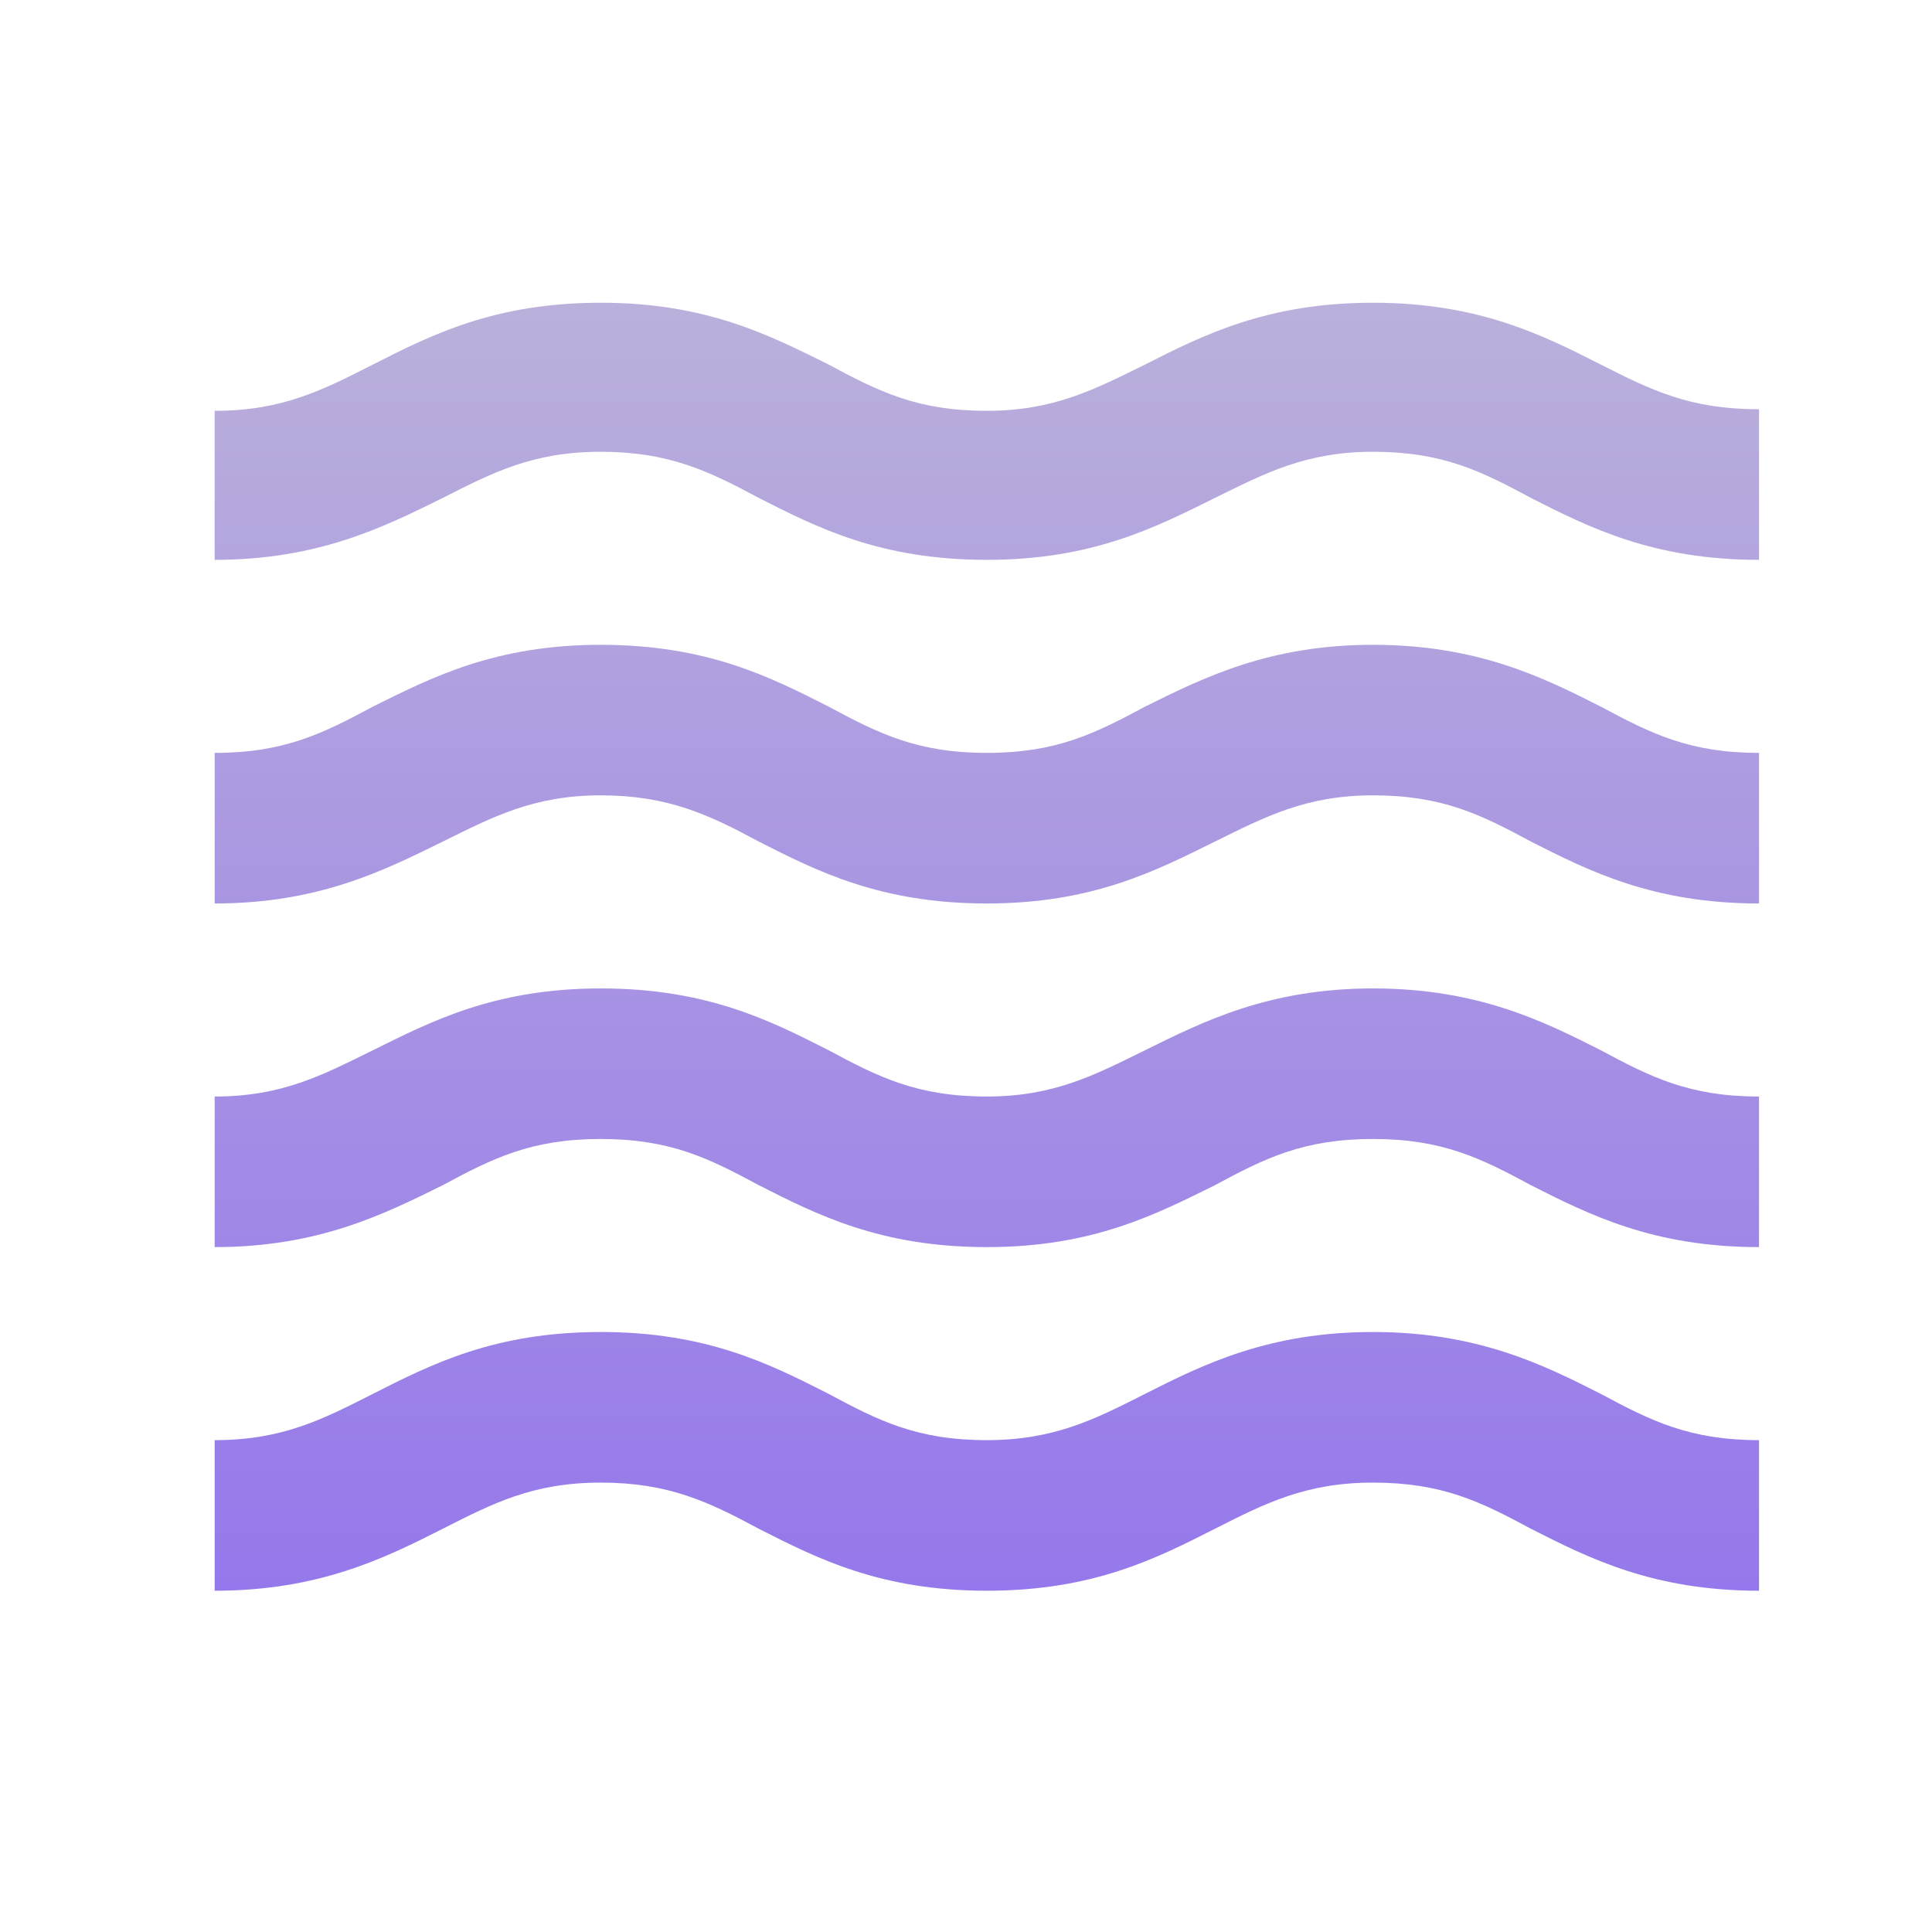 <svg width="36" height="36" viewBox="0 0 36 36" fill="none" xmlns="http://www.w3.org/2000/svg">
<g id="SVG">
<path id="Vector" d="M25.583 24.82C23.64 24.82 22.417 25.425 21.338 25.972C20.403 26.446 19.64 26.835 18.389 26.835C17.093 26.835 16.374 26.475 15.439 25.972C14.36 25.425 13.18 24.82 11.194 24.82C9.209 24.82 8.029 25.425 6.95 25.972C6.014 26.446 5.266 26.835 4 26.835V29.641C5.942 29.641 7.165 29.036 8.245 28.489C9.18 28.015 9.928 27.626 11.194 27.626C12.46 27.626 13.209 27.986 14.144 28.489C15.223 29.036 16.403 29.641 18.389 29.641C20.374 29.641 21.554 29.036 22.633 28.489C23.568 28.015 24.331 27.626 25.583 27.626C26.878 27.626 27.597 27.986 28.532 28.489C29.611 29.036 30.806 29.641 32.777 29.641V26.835C31.482 26.835 30.763 26.475 29.827 25.972C28.748 25.425 27.525 24.82 25.583 24.82ZM25.583 18.418C23.64 18.418 22.417 19.036 21.338 19.569C20.403 20.029 19.64 20.432 18.389 20.432C17.093 20.432 16.374 20.072 15.439 19.569C14.36 19.022 13.18 18.418 11.194 18.418C9.209 18.418 8.029 19.036 6.95 19.569C6.014 20.029 5.266 20.432 4 20.432V23.238C5.942 23.238 7.165 22.619 8.245 22.087C9.18 21.583 9.899 21.223 11.194 21.223C12.489 21.223 13.209 21.583 14.144 22.087C15.223 22.633 16.403 23.238 18.389 23.238C20.374 23.238 21.554 22.619 22.633 22.087C23.568 21.583 24.288 21.223 25.583 21.223C26.878 21.223 27.597 21.583 28.532 22.087C29.611 22.633 30.806 23.238 32.777 23.238V20.432C31.482 20.432 30.763 20.072 29.827 19.569C28.748 19.022 27.525 18.418 25.583 18.418ZM29.827 6.792C28.748 6.245 27.554 5.641 25.583 5.641C23.611 5.641 22.417 6.245 21.338 6.792C20.403 7.252 19.64 7.655 18.389 7.655C17.093 7.655 16.374 7.295 15.439 6.792C14.36 6.259 13.18 5.641 11.194 5.641C9.209 5.641 8.029 6.245 6.95 6.792C6.014 7.267 5.266 7.655 4 7.655V10.432C5.942 10.432 7.165 9.813 8.245 9.281C9.18 8.806 9.928 8.418 11.194 8.418C12.46 8.418 13.209 8.777 14.144 9.281C15.223 9.828 16.403 10.432 18.389 10.432C20.374 10.432 21.554 9.813 22.633 9.281C23.568 8.82 24.331 8.418 25.583 8.418C26.878 8.418 27.597 8.777 28.532 9.281C29.611 9.828 30.806 10.432 32.777 10.432V7.626C31.482 7.626 30.763 7.267 29.827 6.792ZM25.583 12.015C23.64 12.015 22.417 12.633 21.338 13.166C20.403 13.669 19.683 14.029 18.389 14.029C17.093 14.029 16.374 13.669 15.439 13.166C14.36 12.619 13.18 12.015 11.194 12.015C9.209 12.015 8.029 12.633 6.95 13.166C6.014 13.669 5.295 14.029 4 14.029V16.835C5.942 16.835 7.165 16.216 8.245 15.684C9.18 15.223 9.942 14.82 11.194 14.82C12.446 14.82 13.209 15.18 14.144 15.684C15.223 16.231 16.403 16.835 18.389 16.835C20.374 16.835 21.554 16.216 22.633 15.684C23.568 15.223 24.331 14.82 25.583 14.82C26.878 14.82 27.597 15.18 28.532 15.684C29.611 16.231 30.806 16.835 32.777 16.835V14.029C31.482 14.029 30.763 13.669 29.827 13.166C28.748 12.619 27.525 12.015 25.583 12.015Z" fill="url(#paint0_linear_2872_8414)"/>
</g>
<defs>
<linearGradient id="paint0_linear_2872_8414" x1="18.389" y1="5.641" x2="18.389" y2="29.641" gradientUnits="userSpaceOnUse">
<stop stop-color="#BBB0DB"/>
<stop offset="1" stop-color="#9578EB"/>
</linearGradient>
</defs>
</svg>
